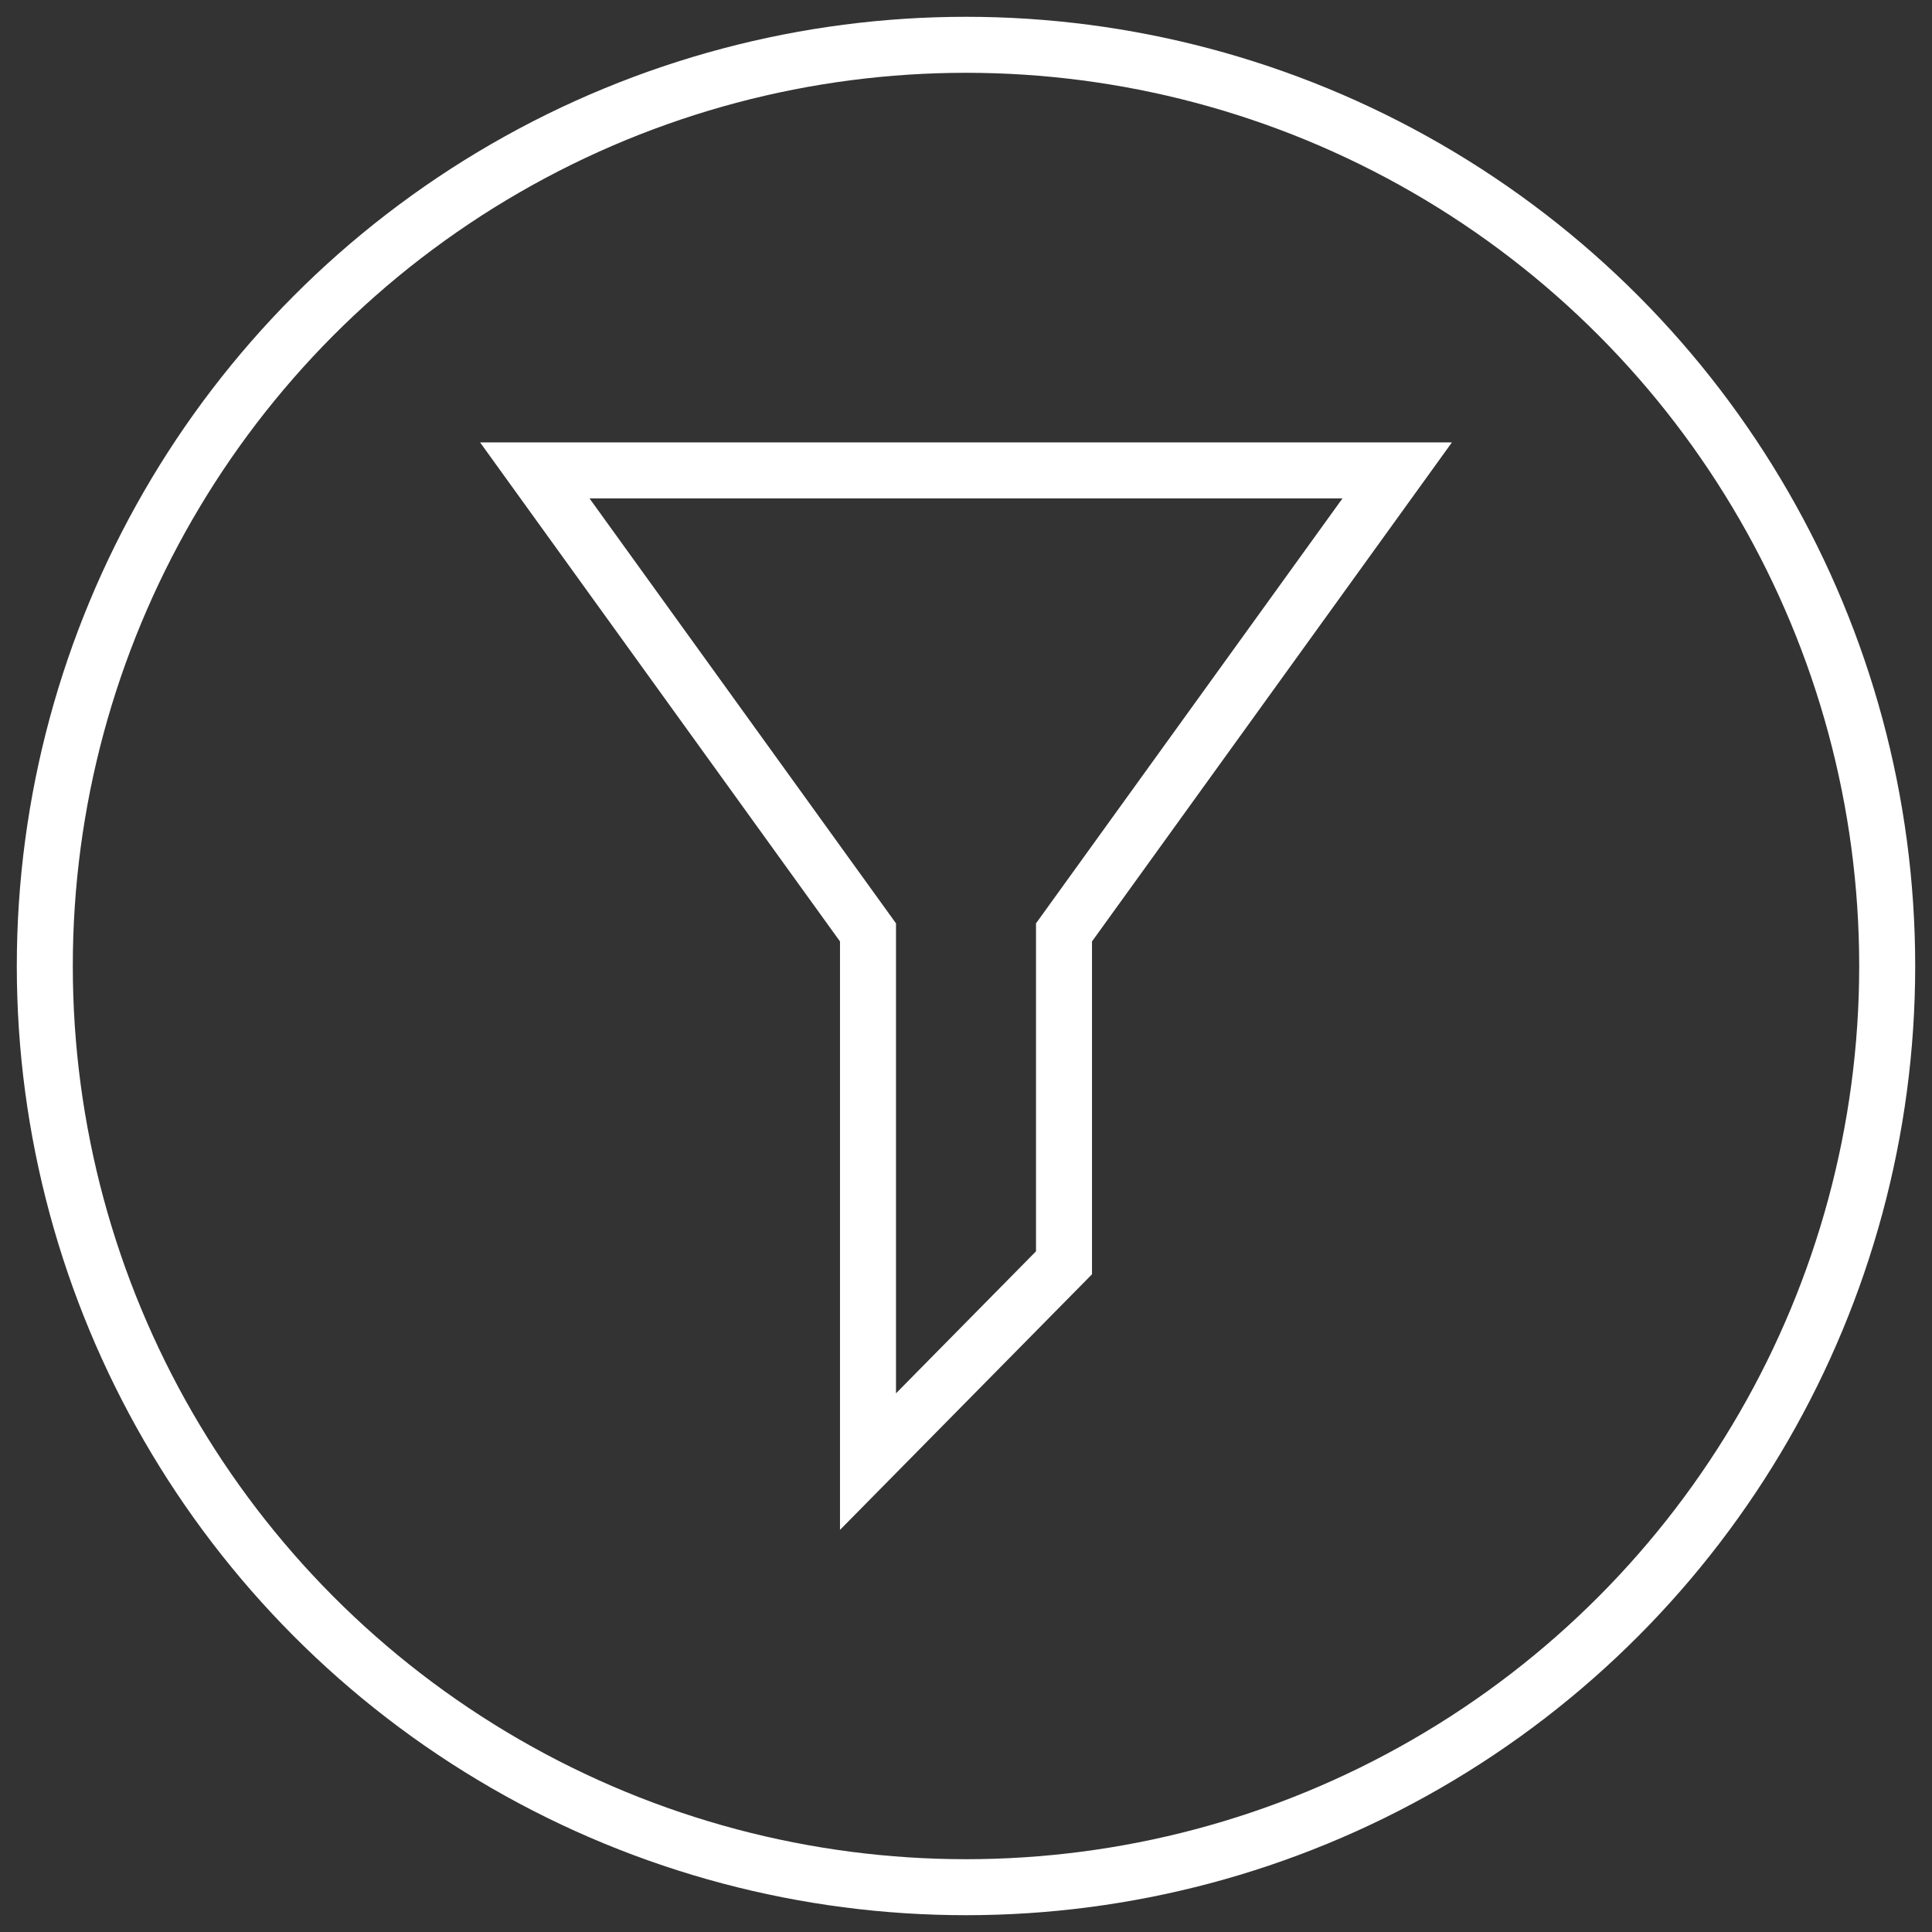 <?xml version="1.0" encoding="utf-8"?>
<!-- Generator: Adobe Illustrator 19.2.1, SVG Export Plug-In . SVG Version: 6.00 Build 0)  -->
<svg version="1.1" id="Layer_1" xmlns="http://www.w3.org/2000/svg" xmlns:xlink="http://www.w3.org/1999/xlink" x="0px" y="0px"
	 viewBox="0 0 69 69" width="60px" height="60px" preserveAspectRatio="xMinYMid" style="enable-background:new 0 0 69 69;" xml:space="preserve">
<rect x="0" y="0" width="69" height="69" fill="#333333" stroke="none"/>
<style type="text/css">
	.st0{display:none;}
	.st1{display:inline;}
	.st2{fill:#fff;stroke:#fff;stroke-miterlimit:10;}
	.st3{fill:none;stroke:#fff;stroke-width:2;stroke-miterlimit:10;}
	.st4{fill:none;stroke:#fff;stroke-width:2;stroke-miterlimit:10;}
	.st5{fill:#fff;}
	.st6{fill:none;stroke:#fff;stroke-width:2;stroke-miterlimit:10;}
	.st7{fill:none;stroke:#fff;stroke-width:2;stroke-miterlimit:10;}
</style>
<g id="Layer_1_1_" class="st0">
	<g class="st1">
		<g>
			<path class="st2" d="M29.8,31h1v18h-1V31z"/>
			<path class="st2" d="M39.8,31h1v18h-1V31z"/>
			<path class="st2" d="M34.8,31h1v18h-1V31z"/>
		</g>
		<path class="st3" d="M27.8,13.6h14v6h-14V13.6z"/>
		<path class="st3" d="M19.8,19.6h30v6h-30V19.6z"/>
		<path class="st3" d="M21.8,25.6h26l-2,30h-22L21.8,25.6z"/>
		<g>
			<g>
				<circle class="st4" cx="34.5" cy="34.5" r="32.9"/>
			</g>
		</g>
	</g>
</g>
<g id="Layer_2" class="st0">
	<g class="st1">
		<g>
			<g>
				<path class="st5" d="M14.7,45.2h-2V25c0-5,2-7,7-7h16c5,0,7,2,7,7v20h-2V25c0-3.9-1.1-5-5-5h-16c-3.9,0-5,1.1-5,5
					C14.7,25,14.7,45.2,14.7,45.2z"/>
			</g>
			<g>
				<path class="st5" d="M24.7,52c-3.3,0-6-2.7-6-6s2.7-6,6-6s6,2.7,6,6S28,52,24.7,52z M24.7,42c-2.2,0-4,1.8-4,4s1.8,4,4,4
					s4-1.8,4-4S26.9,42,24.7,42z"/>
			</g>
			<g>
				<path class="st5" d="M48.7,52c-3.3,0-6-2.7-6-6s2.7-6,6-6s6,2.7,6,6S52,52,48.7,52z M48.7,42c-2.2,0-4,1.8-4,4s1.8,4,4,4
					s4-1.8,4-4S50.9,42,48.7,42z"/>
			</g>
			<g>
				<path class="st5" d="M53.6,38H40.7v-8h7.5L53.6,38z M42.7,36h7.1l-2.7-4h-4.5v4H42.7z"/>
			</g>
			<g>
				<path class="st5" d="M58.7,45.5h-6v-2h4v-6.7l-5.6-9.3h-9.4v-2h10.6l6.4,10.7C58.7,36.2,58.7,45.5,58.7,45.5z M43.7,45.5H29.5
					v-2h14.2V45.5z M20.3,45.5h-9v-2h9V45.5z"/>
			</g>
		</g>
		<g>
			<g>
				<circle class="st6" cx="34.5" cy="34.5" r="32.9"/>
			</g>
		</g>
	</g>
</g>
<g id="Layer_3">
	<g>
		<g>
			<circle class="st7" cx="34.5" cy="34.5" r="32.9"/>
		</g>
	</g>
</g>
<g>
	<g>
		<polygon class="st7" points="19.1,16.8 31,33.3 31,52.2 38,45.1 38,33.3 49.9,16.8 		"/>
	</g>
</g>
</svg>

